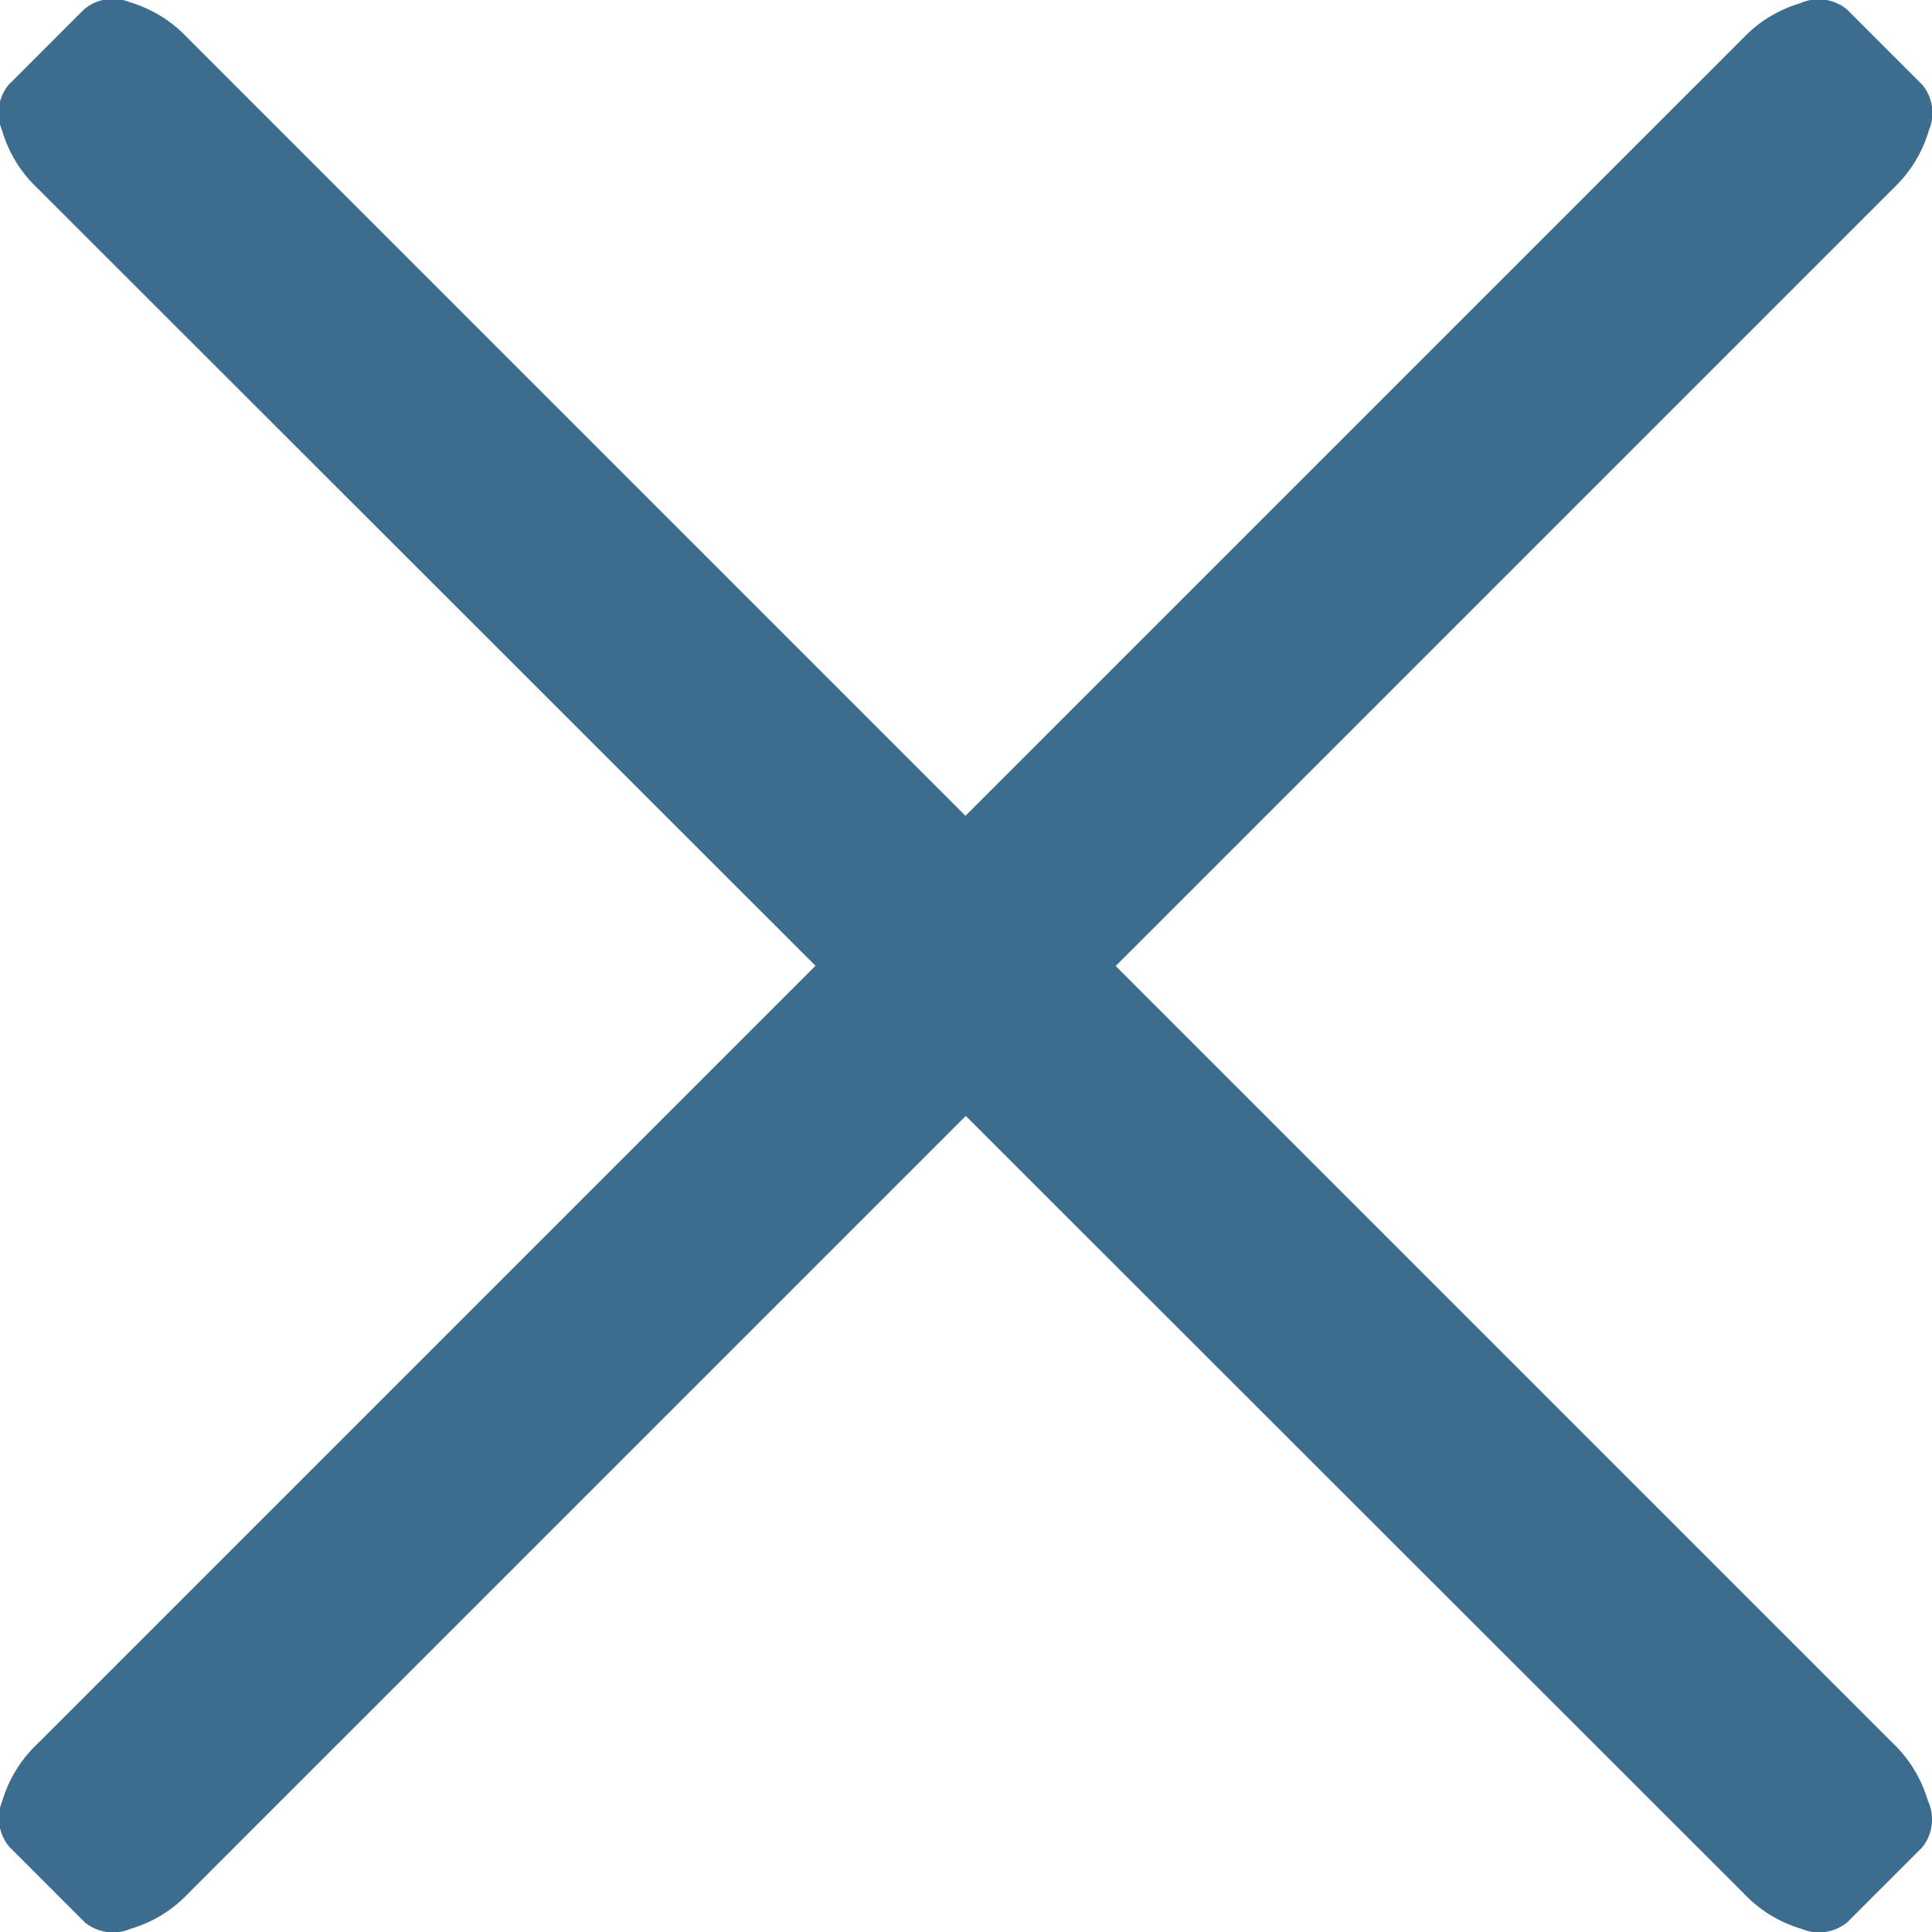 <svg id="Layer_1" data-name="Layer 1" xmlns="http://www.w3.org/2000/svg" viewBox="0 0 18.2 18.2"><defs><style>.cls-1{fill:#3c6d8e;}</style></defs><title>NCCA_Hamburger_Close</title><path class="cls-1" d="M700.05,12l0.71,0.71a0.42,0.42,0,0,1,.06.43,1.22,1.22,0,0,1-.33.54L684.42,29.75a1.21,1.21,0,0,1-.54.33,0.42,0.42,0,0,1-.43-0.06l-0.71-.71a0.42,0.42,0,0,1-.07-0.43,1.22,1.22,0,0,1,.33-0.54l16.07-16.07a1.22,1.22,0,0,1,.54-0.33A0.42,0.42,0,0,1,700.05,12Z" transform="translate(-682.65 -11.91)"/><path class="cls-1" d="M700.76,29.31l-0.71.71a0.42,0.42,0,0,1-.43.06,1.22,1.22,0,0,1-.54-0.33L683,13.68a1.21,1.21,0,0,1-.33-0.54,0.42,0.42,0,0,1,.06-0.43l0.71-.71a0.42,0.42,0,0,1,.43-0.07,1.22,1.22,0,0,1,.54.33l16.07,16.07a1.22,1.22,0,0,1,.33.54A0.42,0.42,0,0,1,700.76,29.31Z" transform="translate(-682.65 -11.91)"/></svg>